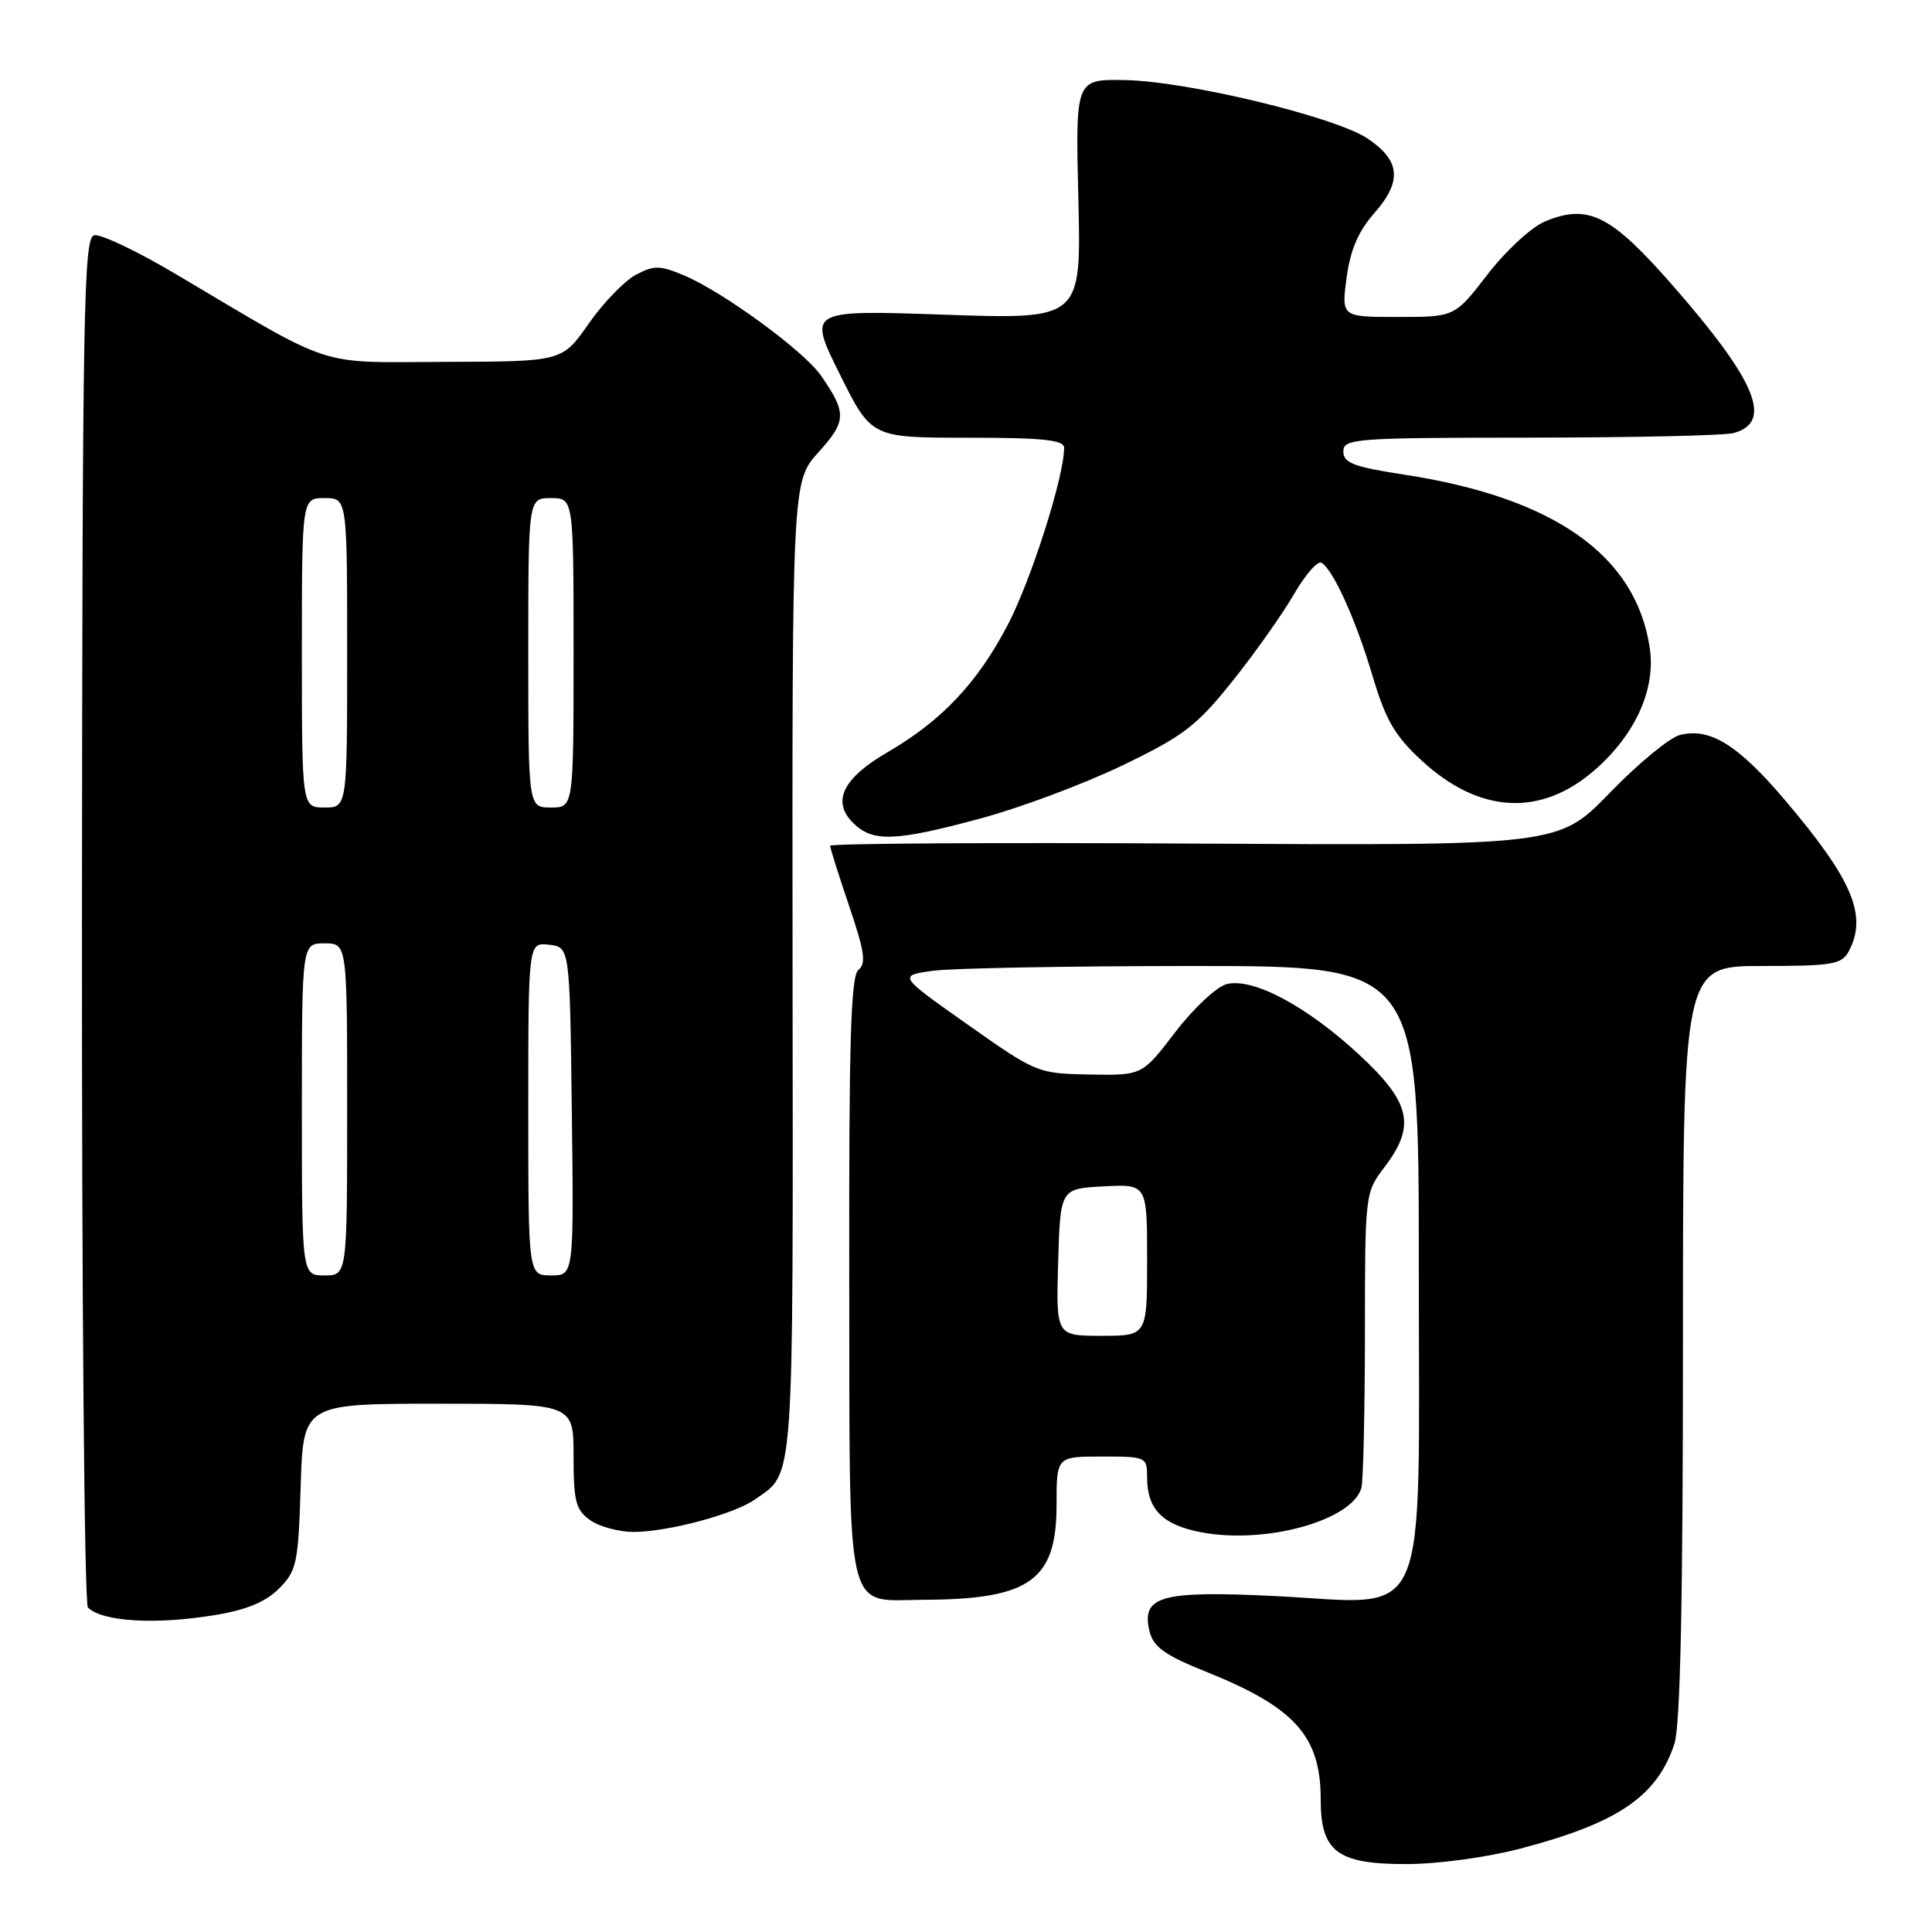 <?xml version="1.0" encoding="UTF-8" standalone="no"?>
<!DOCTYPE svg PUBLIC "-//W3C//DTD SVG 1.1//EN" "http://www.w3.org/Graphics/SVG/1.1/DTD/svg11.dtd" >
<svg xmlns="http://www.w3.org/2000/svg" xmlns:xlink="http://www.w3.org/1999/xlink" version="1.1" viewBox="0 0 256 256">
 <g >
 <path fill="currentColor"
d=" M 201.45 244.95 C 214.37 241.57 219.53 238.06 221.86 231.10 C 222.65 228.74 223.00 212.47 223.00 177.85 C 223.00 128.00 223.00 128.00 233.46 128.00 C 242.79 128.00 244.04 127.79 244.96 126.07 C 247.49 121.35 245.50 116.61 236.56 106.07 C 230.30 98.69 226.59 96.38 222.59 97.39 C 221.24 97.73 217.07 101.17 213.33 105.03 C 206.53 112.05 206.53 112.05 158.26 111.78 C 131.72 111.62 110.00 111.76 110.00 112.07 C 110.00 112.39 111.14 115.99 112.52 120.07 C 114.55 126.03 114.79 127.69 113.76 128.50 C 112.73 129.29 112.48 137.90 112.53 169.36 C 112.60 215.24 111.85 212.02 122.44 211.98 C 136.48 211.92 140.00 209.40 140.00 199.39 C 140.00 193.00 140.00 193.00 146.00 193.00 C 151.91 193.00 152.00 193.04 152.00 195.81 C 152.00 200.00 154.08 202.09 159.24 203.05 C 167.77 204.64 179.18 201.46 180.39 197.16 C 180.64 196.25 180.85 187.07 180.86 176.77 C 180.86 158.21 180.88 158.02 183.43 154.68 C 187.64 149.16 186.96 146.10 180.08 139.74 C 173.14 133.31 166.03 129.52 162.54 130.40 C 161.22 130.73 158.16 133.59 155.74 136.75 C 151.35 142.50 151.35 142.50 144.39 142.38 C 137.50 142.25 137.32 142.18 128.22 135.76 C 119.01 129.27 119.01 129.27 123.65 128.63 C 126.19 128.29 141.72 128.00 158.14 128.00 C 188.00 128.00 188.00 128.00 188.00 167.93 C 188.00 216.53 189.75 212.52 169.01 211.49 C 153.75 210.74 151.15 211.48 152.34 216.23 C 152.85 218.24 154.41 219.35 159.70 221.47 C 171.58 226.22 175.00 230.02 175.00 238.45 C 175.00 245.35 177.18 247.00 186.31 247.00 C 190.47 247.00 197.00 246.12 201.45 244.95 Z  M 28.46 214.01 C 32.63 213.33 35.18 212.28 36.96 210.50 C 39.32 208.14 39.52 207.18 39.84 196.98 C 40.18 186.00 40.18 186.00 58.09 186.00 C 76.00 186.00 76.00 186.00 76.00 192.94 C 76.00 198.98 76.29 200.09 78.22 201.44 C 79.44 202.30 82.03 202.99 83.97 202.99 C 88.53 202.97 97.24 200.65 100.01 198.70 C 105.30 195.00 105.09 197.93 105.02 128.41 C 104.96 63.79 104.96 63.79 108.46 59.92 C 112.18 55.79 112.22 54.72 108.77 49.75 C 106.51 46.49 95.75 38.63 90.61 36.48 C 87.41 35.14 86.65 35.14 84.24 36.42 C 82.73 37.23 79.92 40.14 78.00 42.89 C 74.50 47.91 74.50 47.91 59.08 47.95 C 41.65 48.01 44.69 48.99 23.28 36.31 C 18.21 33.30 13.35 30.99 12.49 31.17 C 11.08 31.47 10.92 40.61 10.86 121.85 C 10.83 171.54 11.18 212.56 11.65 213.01 C 13.60 214.89 20.58 215.30 28.46 214.01 Z  M 130.00 108.43 C 135.22 107.02 143.64 103.87 148.71 101.43 C 156.84 97.51 158.55 96.21 163.31 90.25 C 166.28 86.54 169.94 81.36 171.45 78.75 C 172.96 76.14 174.60 74.26 175.11 74.57 C 176.69 75.54 179.69 82.20 181.89 89.63 C 183.62 95.43 184.83 97.51 188.40 100.80 C 196.04 107.84 204.21 108.27 211.36 101.99 C 216.73 97.28 219.42 91.28 218.60 85.84 C 216.76 73.56 205.92 65.93 185.99 62.88 C 179.37 61.86 178.00 61.34 178.00 59.83 C 178.00 58.11 179.45 58.00 202.75 57.99 C 216.36 57.98 228.48 57.71 229.68 57.39 C 234.99 55.96 232.77 50.56 221.69 37.88 C 213.44 28.45 210.45 26.95 204.68 29.36 C 202.92 30.10 199.51 33.24 197.12 36.35 C 192.76 42.00 192.76 42.00 185.25 42.00 C 177.74 42.00 177.74 42.00 178.43 36.81 C 178.92 33.12 179.98 30.65 182.12 28.22 C 185.81 24.01 185.57 21.28 181.22 18.36 C 176.92 15.48 157.26 10.74 149.00 10.61 C 142.50 10.50 142.50 10.50 142.89 26.41 C 143.27 42.32 143.27 42.32 125.16 41.70 C 107.05 41.07 107.05 41.07 111.25 49.53 C 115.45 58.00 115.45 58.00 128.22 58.00 C 138.24 58.00 141.00 58.29 141.00 59.34 C 141.00 63.19 136.61 76.94 133.49 82.88 C 129.47 90.54 124.76 95.51 117.61 99.67 C 111.69 103.11 110.18 106.18 113.02 109.02 C 115.62 111.62 118.58 111.52 130.00 108.43 Z  M 140.21 167.25 C 140.50 157.50 140.50 157.50 146.25 157.20 C 152.00 156.90 152.00 156.90 152.00 166.95 C 152.00 177.00 152.00 177.00 145.96 177.00 C 139.93 177.00 139.93 177.00 140.21 167.25 Z  M 40.00 147.00 C 40.00 125.00 40.00 125.00 43.00 125.00 C 46.00 125.00 46.00 125.00 46.00 147.00 C 46.00 169.00 46.00 169.00 43.00 169.00 C 40.00 169.00 40.00 169.00 40.00 147.00 Z  M 70.00 146.93 C 70.00 124.87 70.00 124.87 72.75 125.18 C 75.50 125.50 75.50 125.50 75.77 147.25 C 76.04 169.00 76.04 169.00 73.02 169.00 C 70.00 169.00 70.00 169.00 70.00 146.93 Z  M 40.00 86.50 C 40.00 66.00 40.00 66.00 43.00 66.00 C 46.00 66.00 46.00 66.00 46.00 86.50 C 46.00 107.00 46.00 107.00 43.00 107.00 C 40.00 107.00 40.00 107.00 40.00 86.50 Z  M 70.00 86.50 C 70.00 66.00 70.00 66.00 73.00 66.00 C 76.00 66.00 76.00 66.00 76.00 86.50 C 76.00 107.00 76.00 107.00 73.00 107.00 C 70.00 107.00 70.00 107.00 70.00 86.50 Z "/>
</g>
</svg>